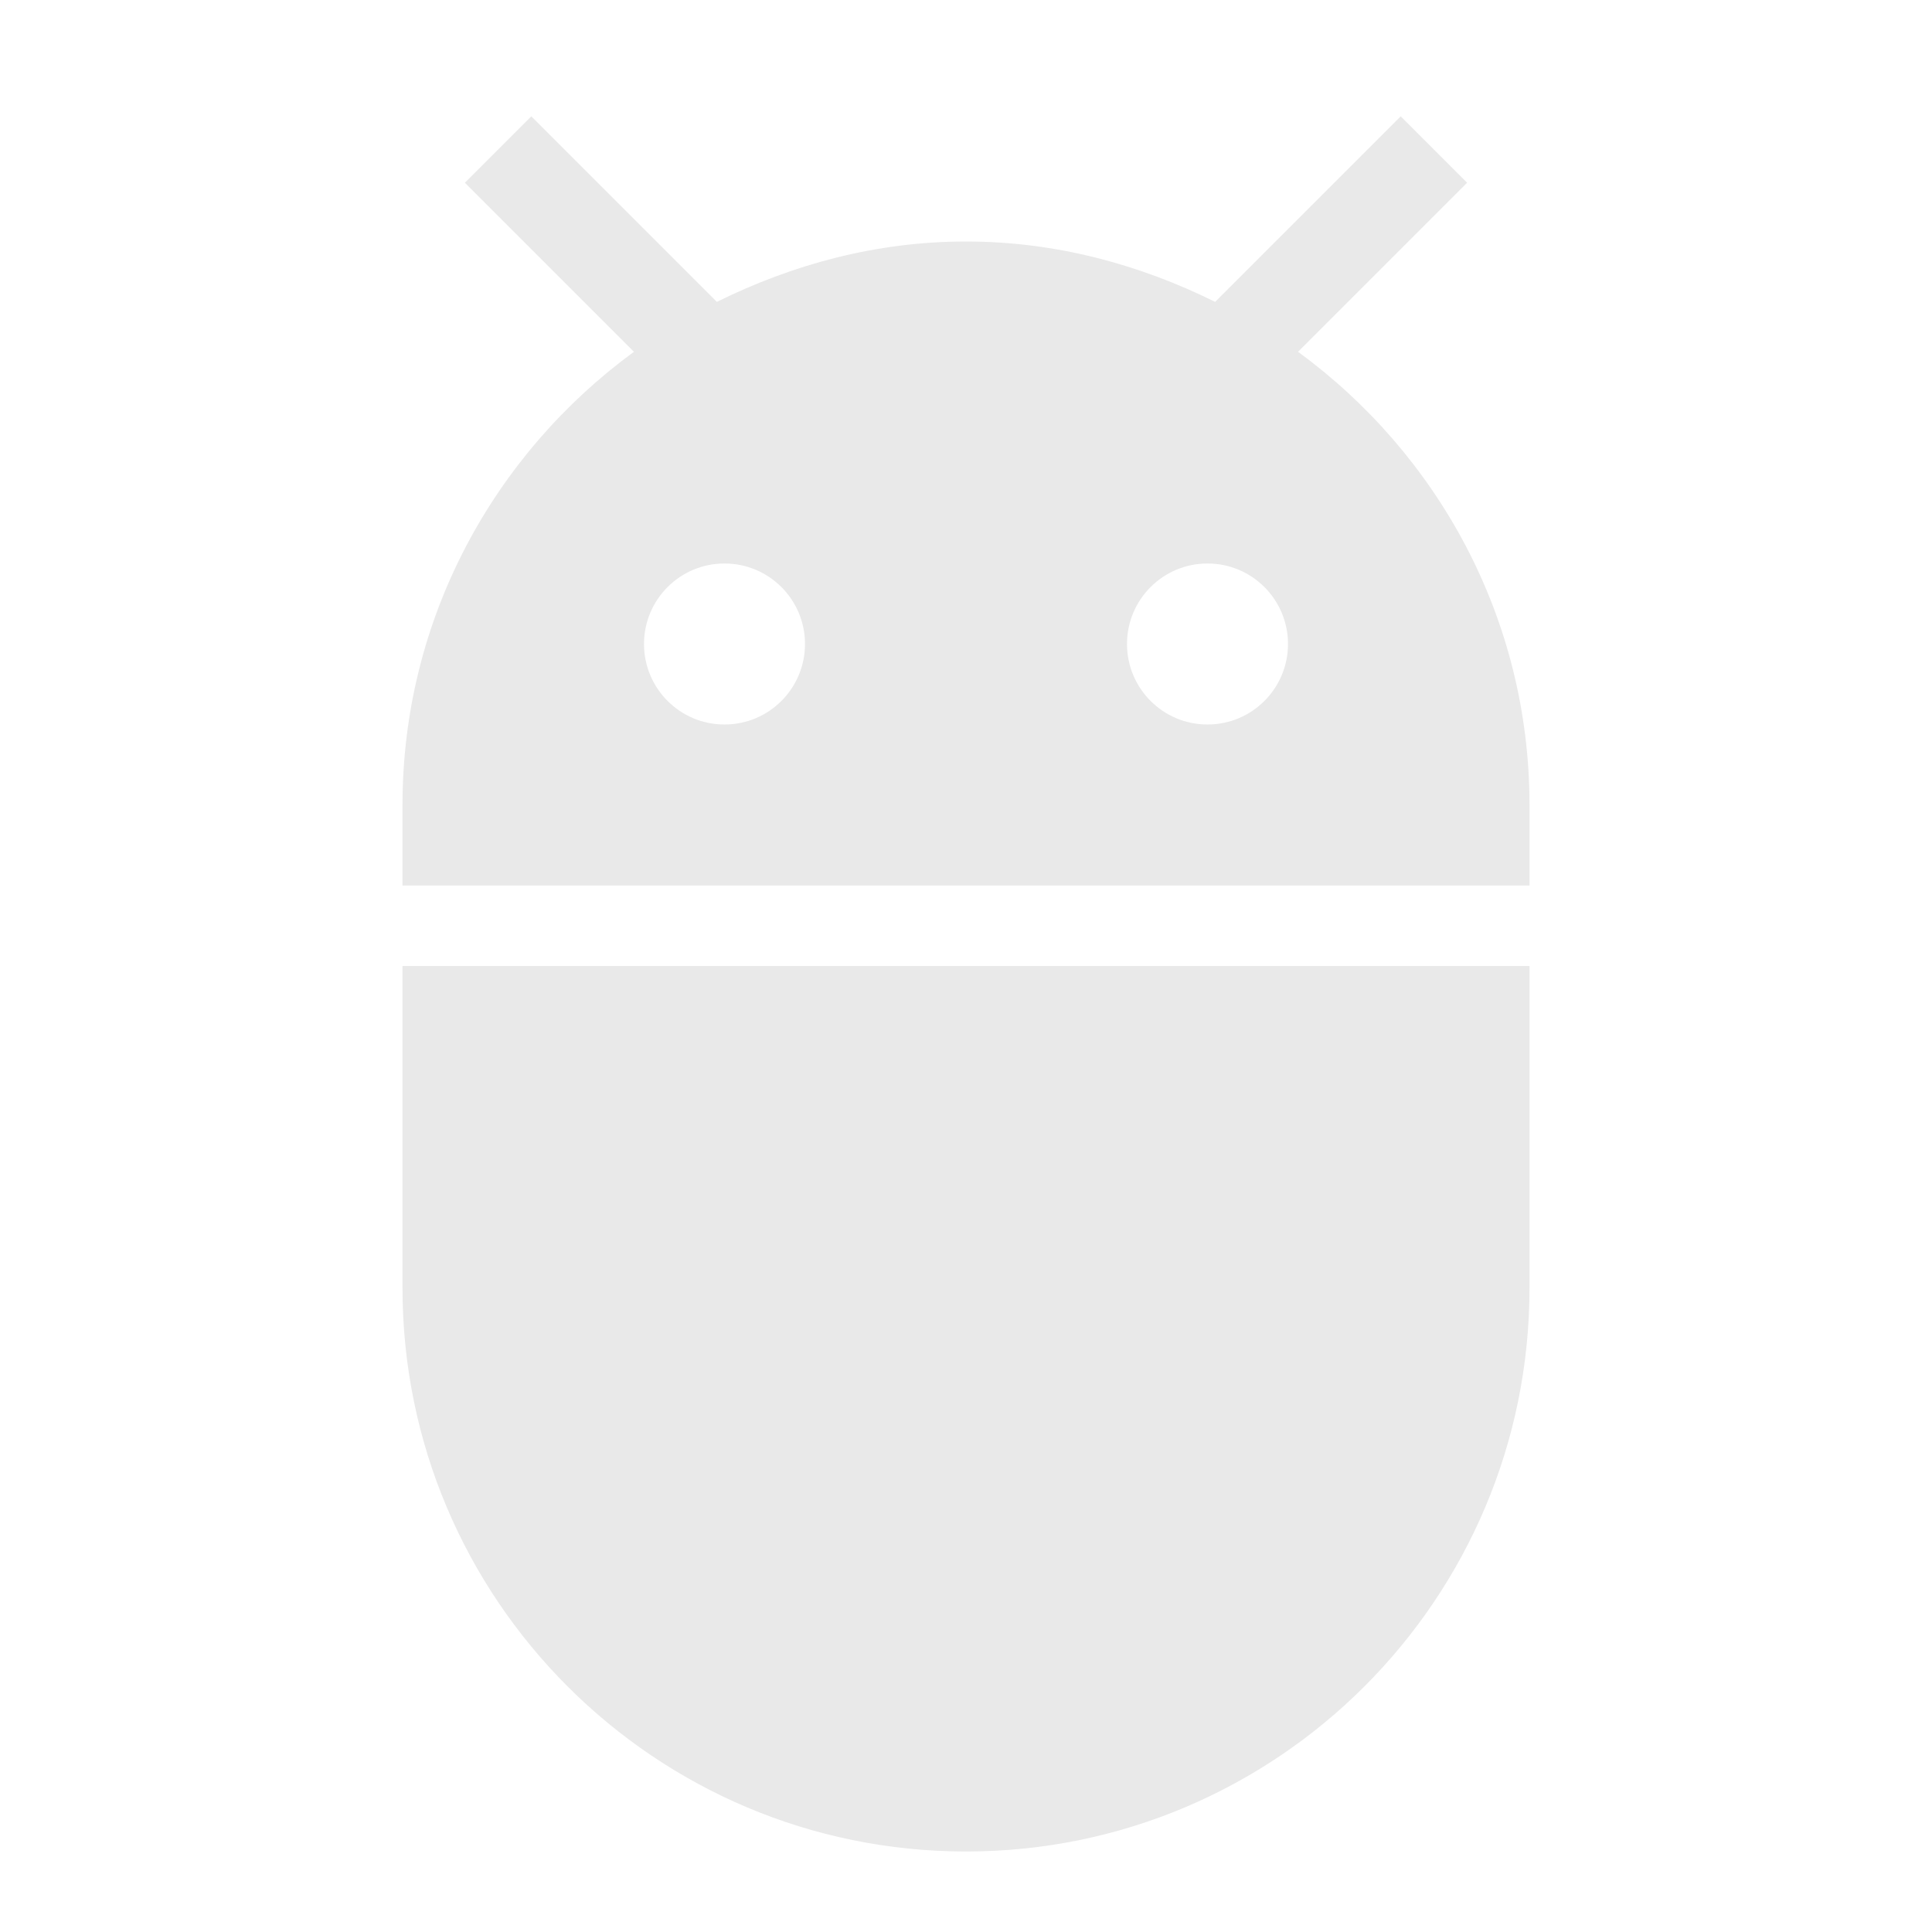 <svg fill="#e9e9e9" viewBox="0 0 48 48" xmlns="http://www.w3.org/2000/svg"><path d="m10 32c0 7.73 6.27 14 14 14s14-6.27 14-14v-8h-28zm22.25-23.26 4.2-4.2-1.65-1.65-4.61 4.61c-1.88-.93-3.96-1.5-6.19-1.5s-4.31.57-6.19 1.5l-4.61-4.61-1.65 1.65 4.2 4.2c-3.47 2.54-5.75 6.62-5.75 11.26v2h28v-2c0-4.64-2.28-8.72-5.75-11.26zm-14.25 9.26c-1.11 0-2-.9-2-2s.89-2 2-2 2 .9 2 2-.89 2-2 2zm12 0c-1.11 0-2-.9-2-2s.89-2 2-2 2 .9 2 2-.89 2-2 2z"/></svg>